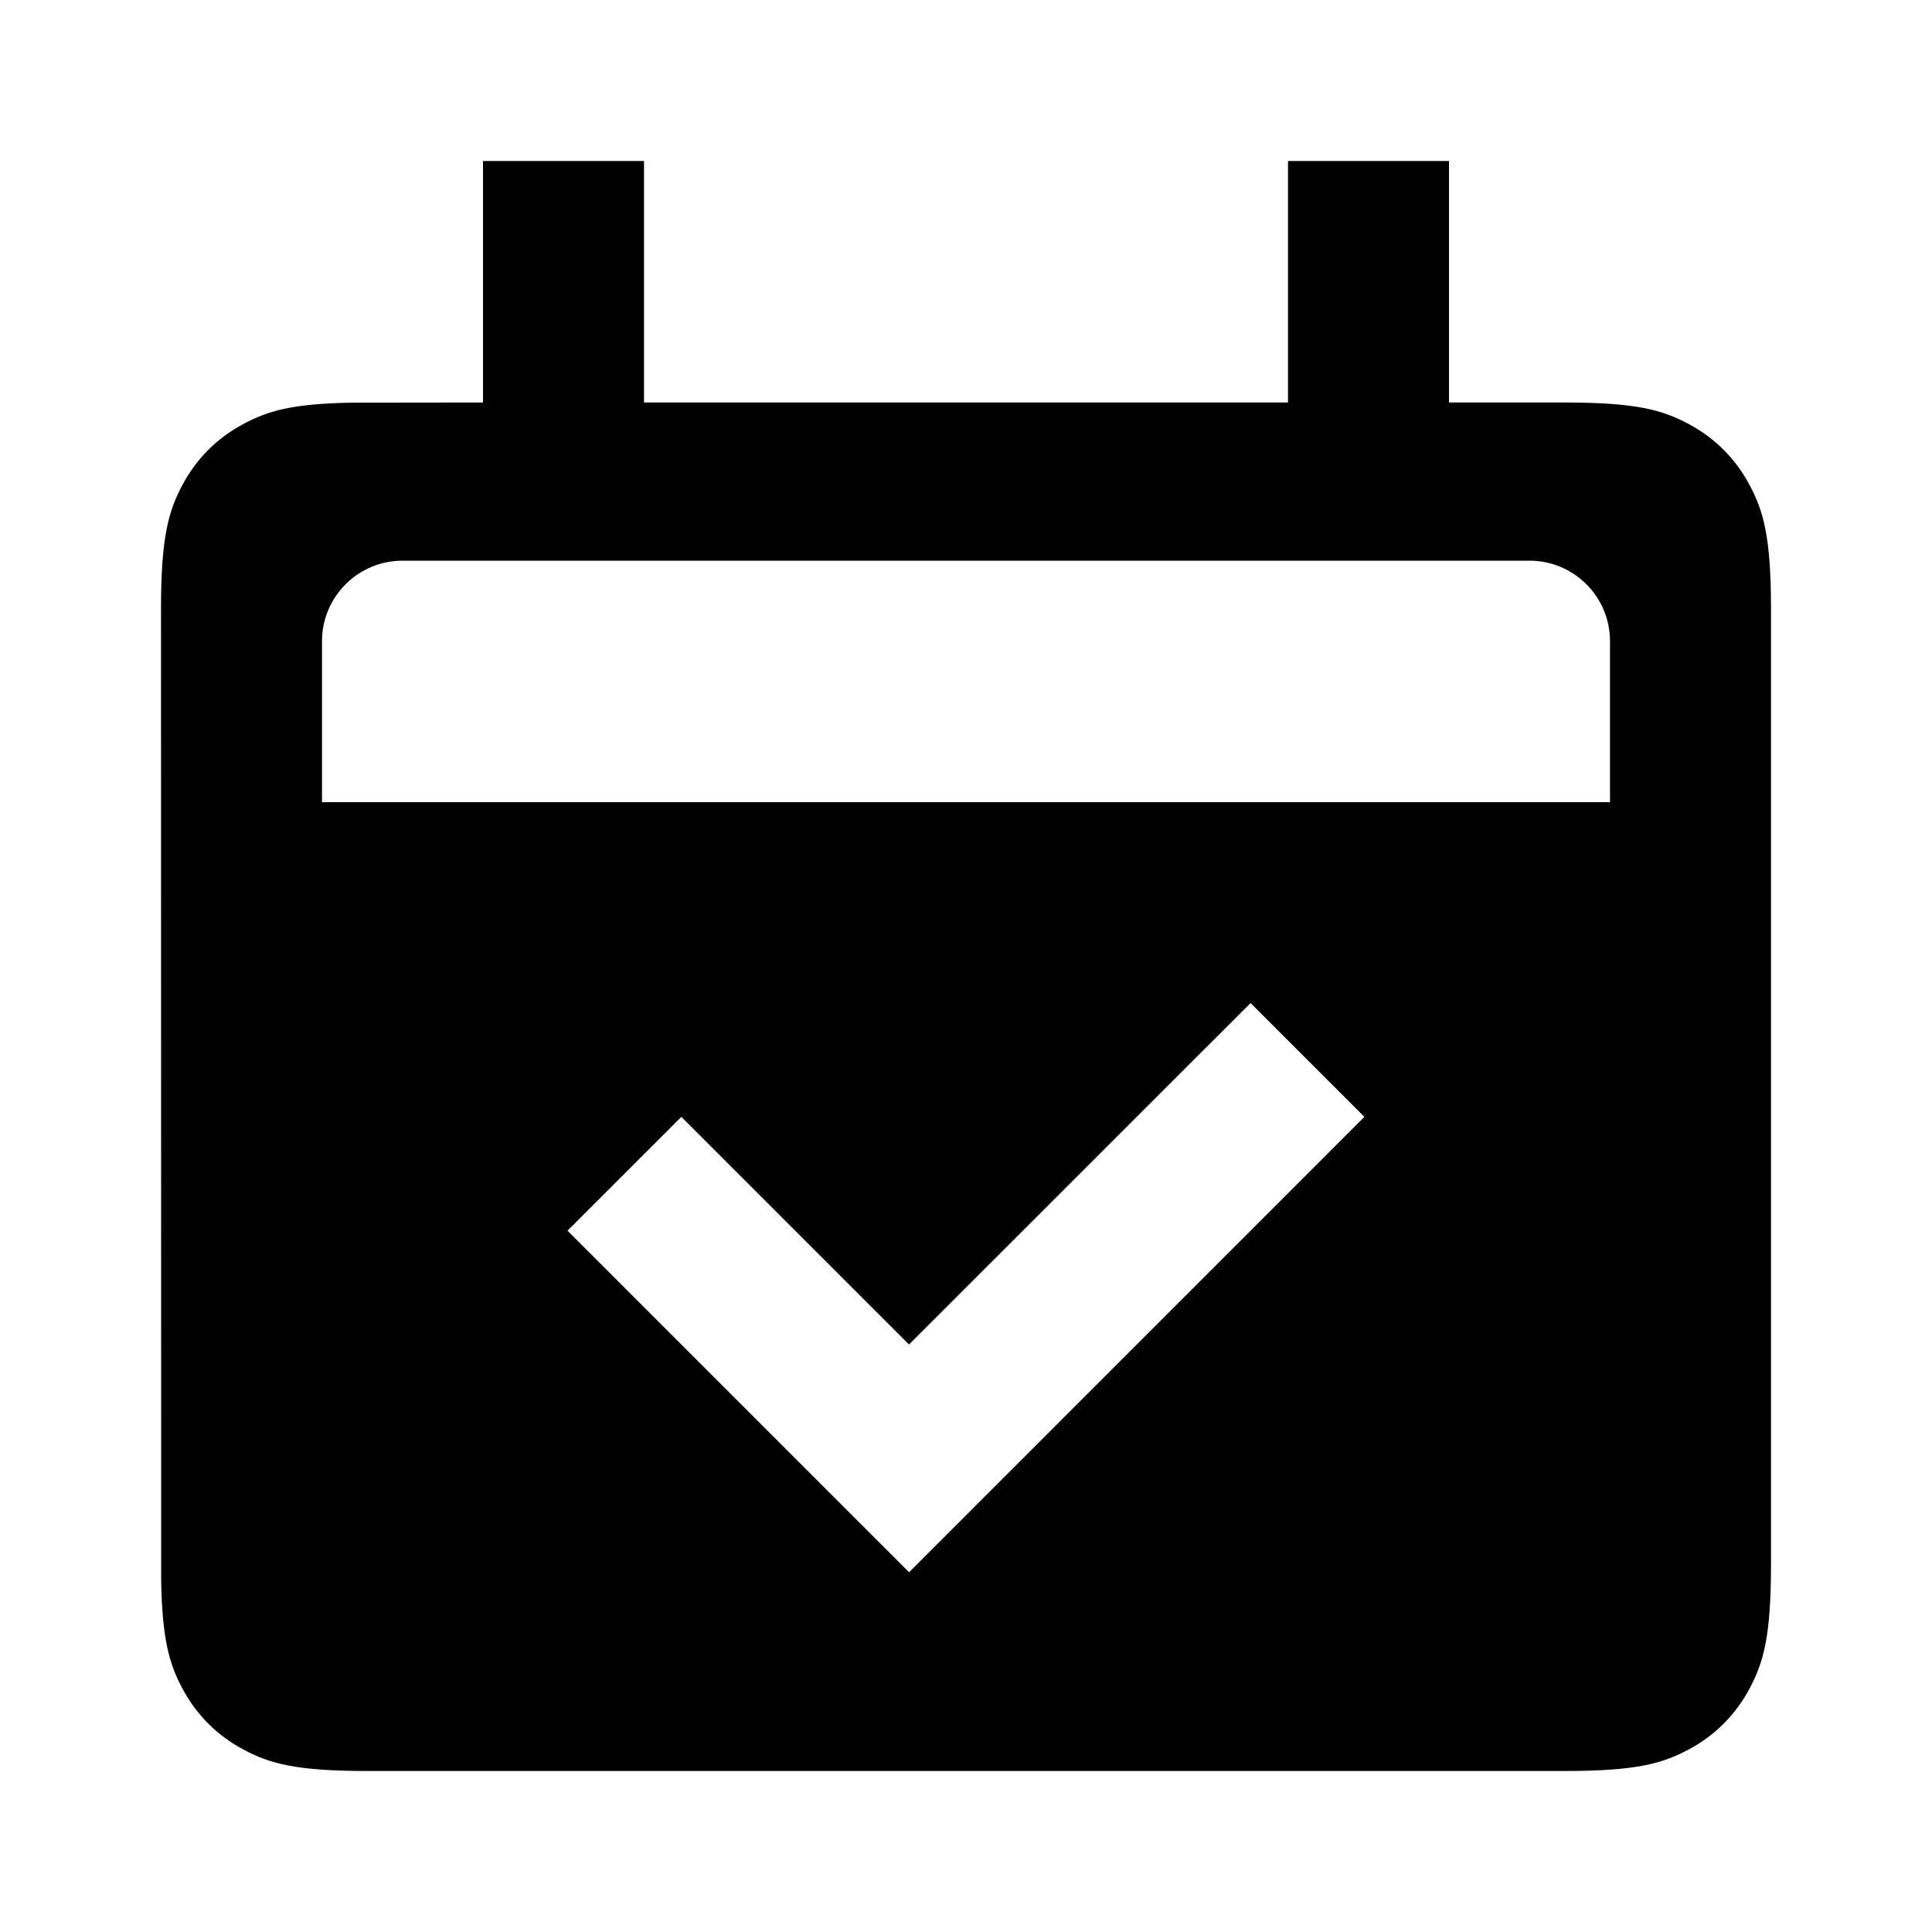 <?xml version="1.0" ?><svg height="24px" version="1.1" viewBox="0 0 24 24" width="24px" xmlns="http://www.w3.org/2000/svg" xmlns:xlink="http://www.w3.org/1999/xlink"><title/><g fill="none" fill-rule="evenodd" id="calendar-check" stroke="none" stroke-width="1"><path d="M8,2 L8,5 L16,5 L16,2 L18,2 L18,5 L19.436,5 C20.328,5 20.651,5.093 20.977,5.267 C21.303,5.441 21.559,5.697 21.733,6.023 C21.907,6.349 22,6.672 22,7.564 L22,19.436 C22,20.328 21.907,20.651 21.733,20.977 C21.559,21.303 21.303,21.559 20.977,21.733 C20.651,21.907 20.328,22 19.436,22 L4.564,22 C3.672,22 3.349,21.907 3.023,21.733 C2.697,21.559 2.441,21.303 2.267,20.977 C2.106,20.676 2.015,20.377 2.002,19.632 L2,7.564 C2,6.672 2.093,6.349 2.267,6.023 C2.441,5.697 2.697,5.441 3.023,5.267 C3.324,5.106 3.623,5.015 4.368,5.002 L6,5 L6,2 L8,2 Z M15.535,12.46 L11.292,16.702 L8.464,13.874 L7.05,15.288 L11.293,19.531 L16.949,13.874 L15.535,12.46 Z M19,6.965 L5,6.965 C4.448,6.965 4,7.413 4,7.965 L4,7.965 L4,9.965 L20,9.965 L20,7.965 C20,7.413 19.552,6.965 19,6.965 L19,6.965 Z" fill="#000000" fill-rule="nonzero" id="Combined-Shape"/></g></svg>